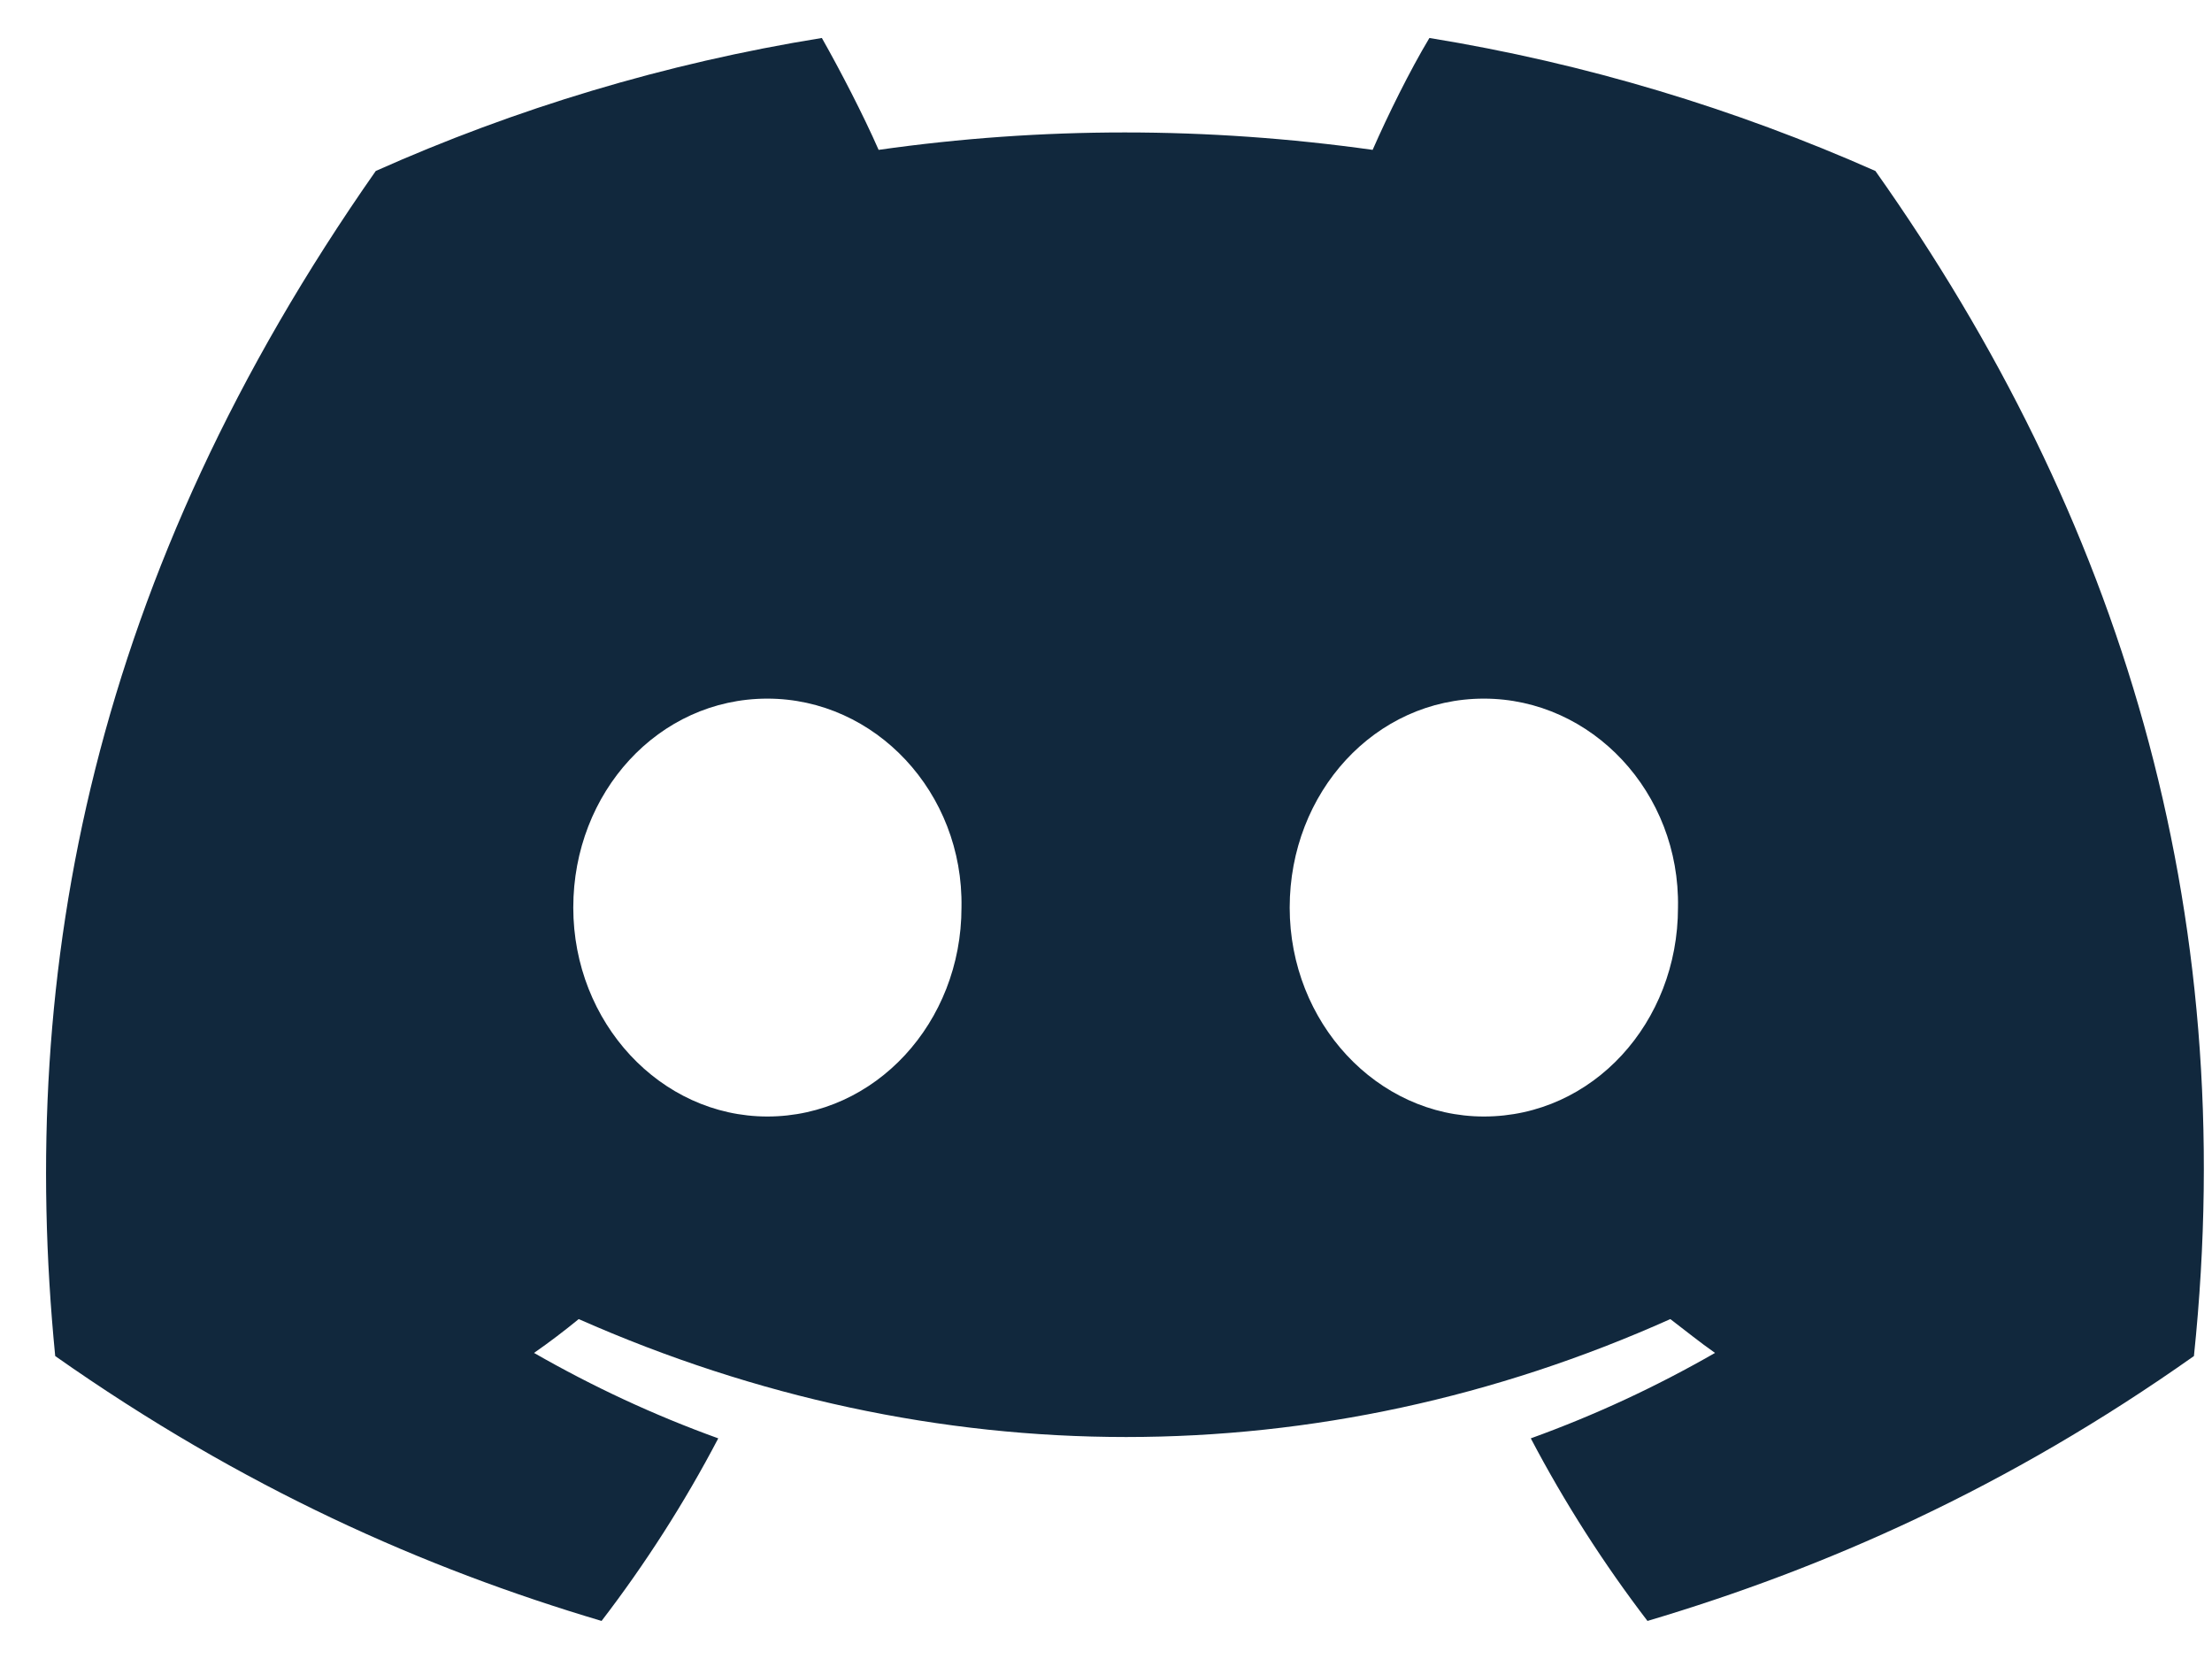 <svg width="24" height="18" viewBox="0 0 24 18" fill="none" xmlns="http://www.w3.org/2000/svg">
<path d="M20.348 1.855C18.822 1.179 17.201 0.687 15.509 0.412C15.296 0.767 15.059 1.248 14.893 1.626C13.094 1.374 11.307 1.374 9.533 1.626C9.367 1.248 9.118 0.767 8.917 0.412C7.214 0.687 5.593 1.179 4.077 1.855C1.013 6.229 0.185 10.499 0.599 14.713C2.634 16.144 4.598 17.014 6.527 17.587C7.001 16.969 7.427 16.305 7.793 15.606C7.095 15.354 6.433 15.045 5.794 14.679C5.96 14.564 6.125 14.438 6.279 14.312C10.136 16.018 14.314 16.018 18.123 14.312C18.289 14.438 18.443 14.564 18.608 14.679C17.97 15.045 17.307 15.354 16.609 15.606C16.976 16.305 17.402 16.969 17.875 17.587C19.803 17.014 21.779 16.144 23.804 14.713C24.312 9.836 22.998 5.599 20.348 1.855ZM8.326 12.114C7.166 12.114 6.22 11.095 6.22 9.847C6.22 8.599 7.143 7.58 8.326 7.58C9.497 7.58 10.455 8.599 10.432 9.847C10.432 11.095 9.497 12.114 8.326 12.114ZM16.1 12.114C14.941 12.114 13.993 11.095 13.993 9.847C13.993 8.599 14.917 7.58 16.1 7.58C17.272 7.58 18.23 8.599 18.206 9.847C18.206 11.095 17.283 12.114 16.1 12.114Z" fill="#11283D"/>
</svg>
